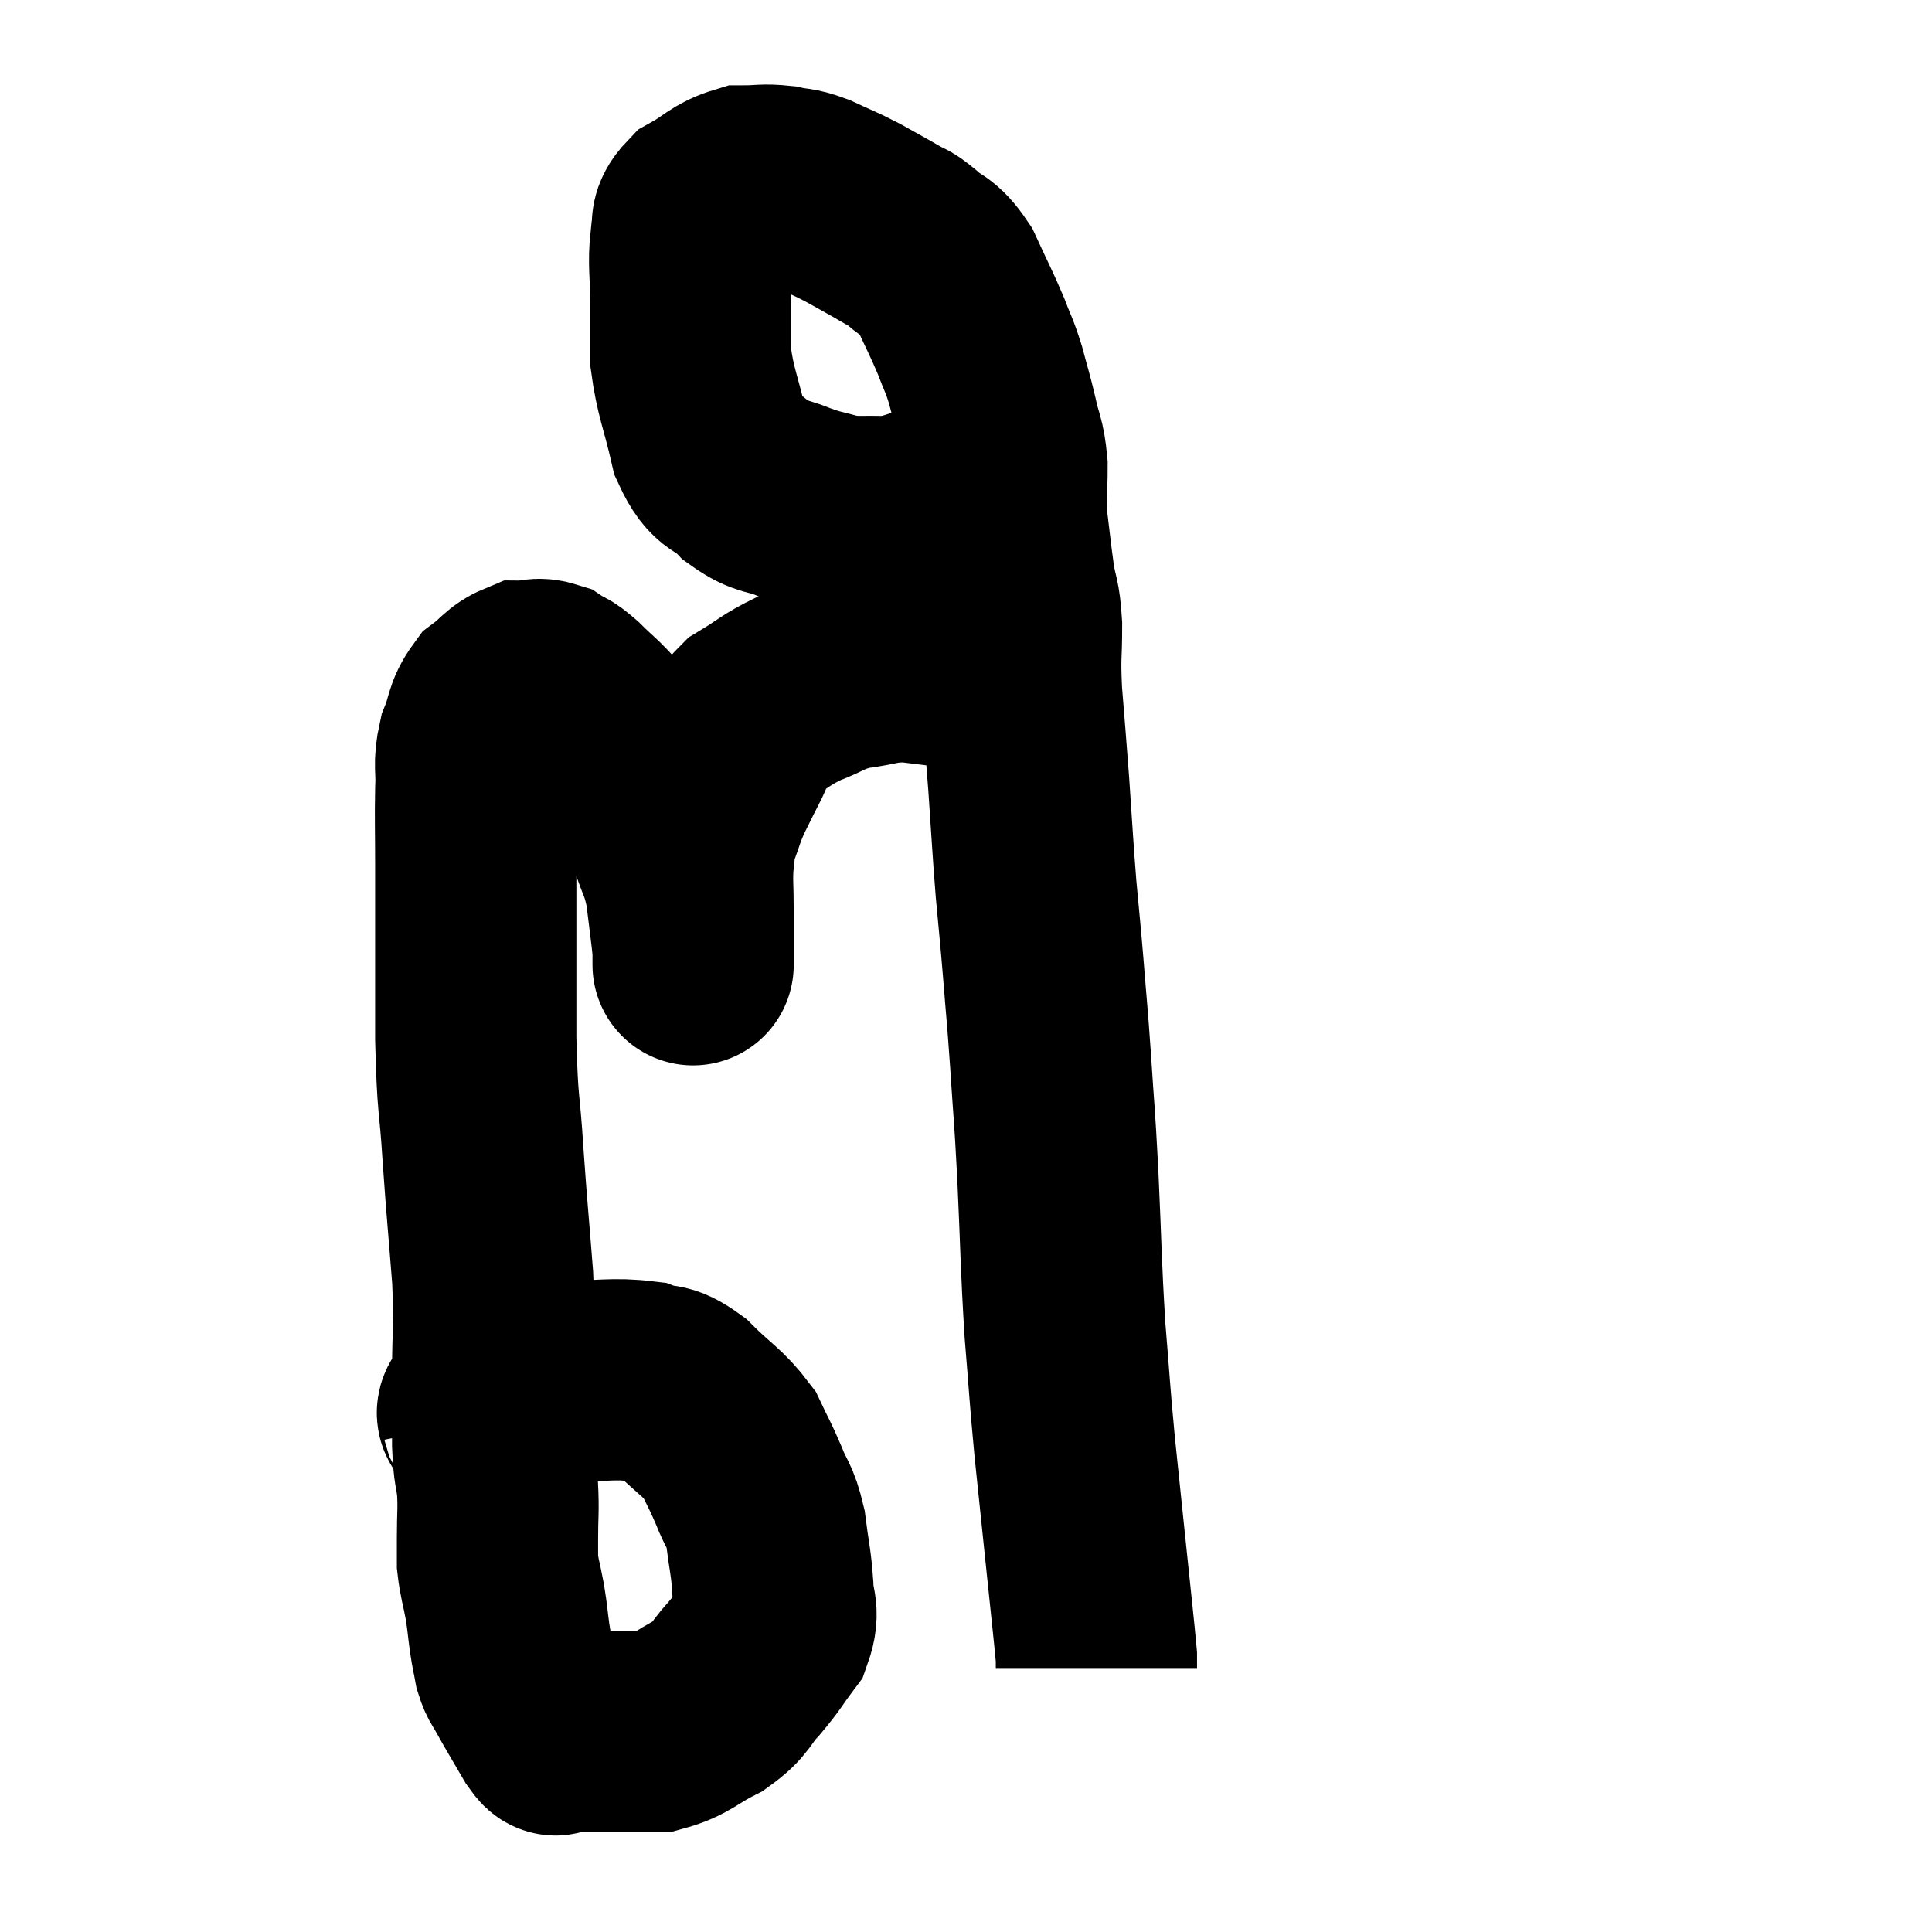 <svg width="48" height="48" viewBox="0 0 48 48" xmlns="http://www.w3.org/2000/svg"><path d="M 12 35.28 C 11.97 35.13, 11.745 35.175, 11.94 34.98 C 12.36 34.74, 12.27 34.665, 12.78 34.5 C 13.38 34.41, 13.185 34.365, 13.98 34.32 C 14.97 34.32, 15.225 34.23, 15.96 34.32 C 16.44 34.5, 16.38 34.29, 16.92 34.68 C 17.52 35.28, 17.7 35.325, 18.12 35.88 C 18.36 36.39, 18.375 36.375, 18.6 36.9 C 18.81 37.44, 18.87 37.35, 19.02 37.98 C 19.11 38.7, 19.155 38.79, 19.2 39.42 C 19.2 39.96, 19.38 39.99, 19.2 40.5 C 18.84 40.98, 18.87 40.995, 18.48 41.46 C 18.06 41.91, 18.18 41.97, 17.64 42.36 C 16.98 42.69, 16.92 42.855, 16.32 43.02 C 15.78 43.02, 15.735 43.02, 15.24 43.02 C 14.79 43.02, 14.61 43.02, 14.34 43.02 C 14.25 43.02, 14.28 43.02, 14.16 43.02 C 14.01 43.02, 13.98 43.035, 13.86 43.02 C 13.77 42.99, 13.89 43.26, 13.68 42.96 C 13.35 42.39, 13.245 42.225, 13.02 41.82 C 12.9 41.58, 12.87 41.625, 12.78 41.34 C 12.72 41.01, 12.72 41.07, 12.66 40.68 C 12.6 40.23, 12.615 40.245, 12.54 39.78 C 12.45 39.3, 12.405 39.21, 12.36 38.82 C 12.36 38.52, 12.36 38.685, 12.36 38.22 C 12.36 37.59, 12.39 37.545, 12.36 36.96 C 12.3 36.42, 12.27 36.585, 12.24 35.88 C 12.24 35.01, 12.24 35.175, 12.24 34.14 C 12.24 32.94, 12.3 33.105, 12.24 31.74 C 12.12 30.21, 12.105 30.165, 12 28.68 C 11.91 27.24, 11.865 27.6, 11.82 25.8 C 11.82 23.64, 11.82 23.025, 11.82 21.48 C 11.82 20.55, 11.805 20.37, 11.82 19.62 C 11.85 19.05, 11.76 19.02, 11.88 18.48 C 12.09 17.97, 12.015 17.85, 12.3 17.46 C 12.66 17.19, 12.69 17.055, 13.02 16.92 C 13.32 16.92, 13.335 16.83, 13.62 16.92 C 13.89 17.1, 13.815 16.98, 14.16 17.28 C 14.58 17.7, 14.595 17.655, 15 18.12 C 15.39 18.63, 15.375 18.48, 15.78 19.14 C 16.2 19.95, 16.305 20.025, 16.62 20.76 C 16.83 21.42, 16.89 21.375, 17.04 22.08 C 17.13 22.83, 17.175 23.13, 17.22 23.58 C 17.22 23.73, 17.22 23.805, 17.22 23.88 C 17.22 23.88, 17.22 23.895, 17.22 23.88 C 17.22 23.85, 17.22 24.135, 17.22 23.82 C 17.22 23.22, 17.22 23.22, 17.22 22.62 C 17.22 22.02, 17.19 21.915, 17.22 21.42 C 17.28 21.03, 17.22 21.075, 17.34 20.64 C 17.52 20.16, 17.505 20.13, 17.7 19.68 C 17.91 19.26, 17.88 19.305, 18.12 18.84 C 18.39 18.33, 18.225 18.255, 18.66 17.82 C 19.26 17.46, 19.245 17.4, 19.86 17.1 C 20.49 16.86, 20.445 16.785, 21.12 16.62 C 21.84 16.53, 21.84 16.44, 22.56 16.44 C 23.28 16.53, 23.565 16.56, 24 16.62 C 24.15 16.65, 24.225 16.665, 24.3 16.68 L 24.3 16.68" fill="none" stroke="black" stroke-width="5"></path><path d="M 24.12 12.18 C 23.79 12.33, 23.985 12.315, 23.46 12.48 C 22.74 12.66, 22.695 12.765, 22.02 12.84 C 21.39 12.81, 21.33 12.87, 20.76 12.78 C 20.25 12.63, 20.28 12.675, 19.74 12.48 C 19.17 12.24, 19.125 12.375, 18.6 12 C 18.12 11.49, 18 11.76, 17.64 10.98 C 17.4 9.93, 17.28 9.765, 17.16 8.88 C 17.16 8.16, 17.16 8.16, 17.16 7.44 C 17.16 6.72, 17.1 6.555, 17.16 6 C 17.28 5.61, 17.07 5.565, 17.4 5.22 C 17.94 4.92, 17.985 4.77, 18.48 4.62 C 18.93 4.62, 18.96 4.575, 19.38 4.62 C 19.77 4.71, 19.71 4.635, 20.16 4.8 C 20.67 5.04, 20.685 5.025, 21.18 5.28 C 21.66 5.55, 21.78 5.61, 22.14 5.82 C 22.38 5.97, 22.29 5.85, 22.62 6.12 C 23.04 6.51, 23.085 6.345, 23.46 6.9 C 23.79 7.62, 23.865 7.74, 24.12 8.34 C 24.3 8.82, 24.315 8.775, 24.48 9.3 C 24.63 9.87, 24.645 9.87, 24.78 10.44 C 24.9 11.01, 24.96 10.95, 25.02 11.58 C 25.02 12.27, 24.975 12.255, 25.02 12.96 C 25.11 13.68, 25.11 13.755, 25.2 14.4 C 25.29 14.97, 25.335 14.835, 25.38 15.54 C 25.38 16.38, 25.335 16.23, 25.38 17.22 C 25.47 18.36, 25.47 18.285, 25.56 19.5 C 25.65 20.79, 25.65 20.94, 25.74 22.08 C 25.83 23.07, 25.83 22.995, 25.92 24.06 C 26.01 25.2, 26.01 25.065, 26.1 26.34 C 26.19 27.75, 26.19 27.48, 26.28 29.16 C 26.37 31.11, 26.355 31.365, 26.46 33.06 C 26.58 34.5, 26.565 34.5, 26.7 35.94 C 26.85 37.38, 26.865 37.515, 27 38.82 C 27.12 39.99, 27.18 40.5, 27.24 41.16 C 27.24 41.31, 27.24 41.385, 27.24 41.46 L 27.24 41.46" fill="none" stroke="black" stroke-width="5"></path></svg>
